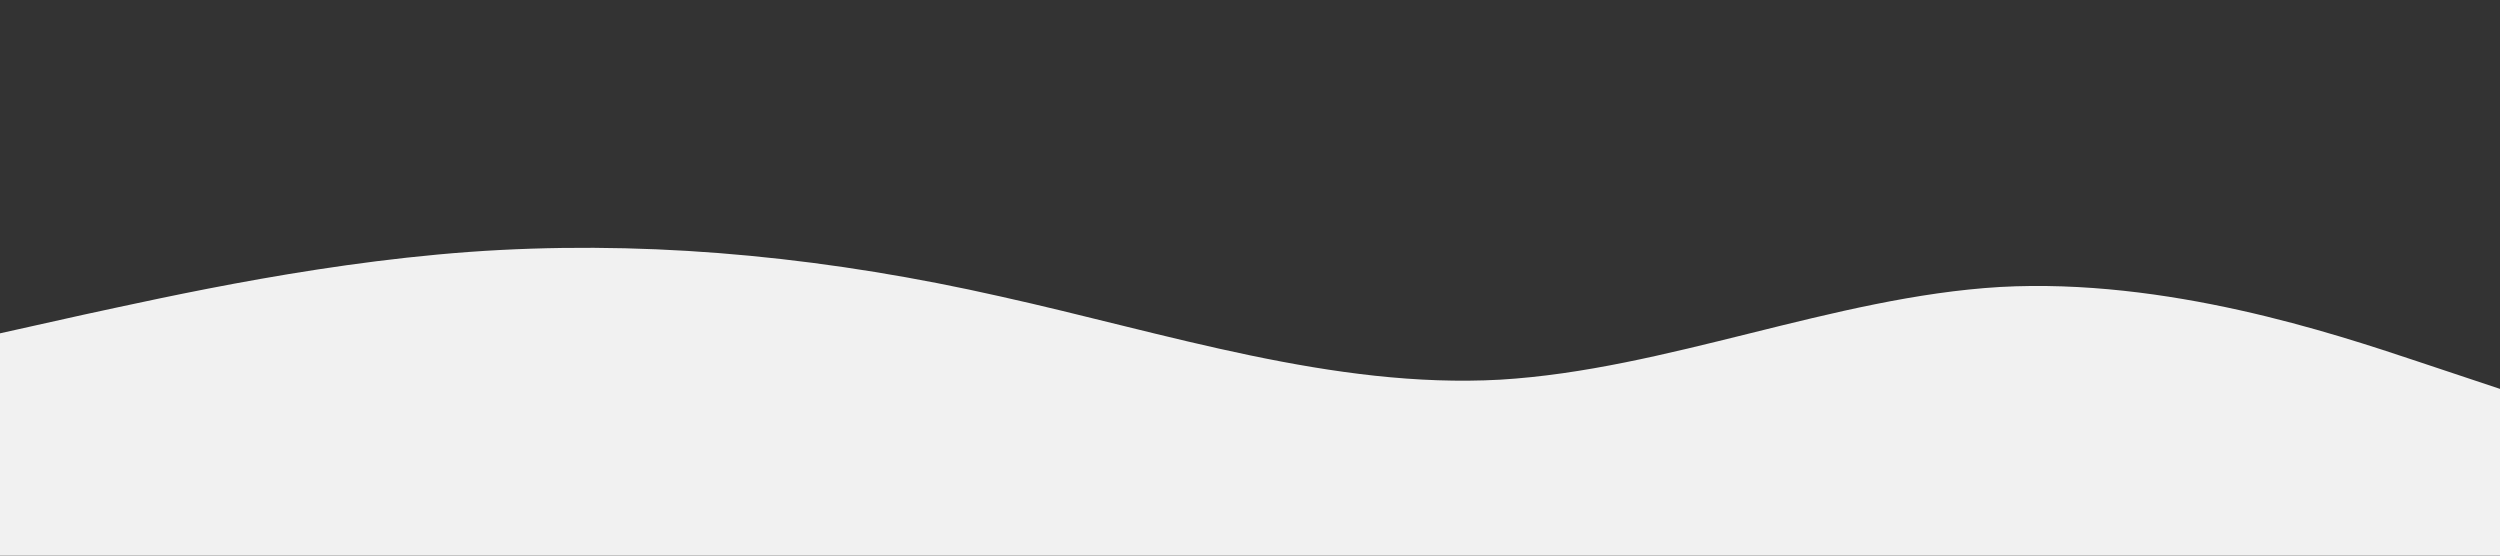 <svg width="1440" height="320" viewBox="0 0 1440 320" fill="none" xmlns="http://www.w3.org/2000/svg">
<rect x="0" y="0" width="1440" height="320" fill="#333333" stroke="none"/>
<path d="M0 192L48 181.3C96 171 192 149 288 144C384 139 480 149 576 170.7C672 192 768 224 864 218.7C960 213 1056 171 1152 165.3C1248 160 1344 192 1392 208L1440 224V320H1392C1344 320 1248 320 1152 320C1056 320 960 320 864 320C768 320 672 320 576 320C480 320 384 320 288 320C192 320 96 320 48 320H0V192Z" fill="#F1F1F1"/>
</svg>
